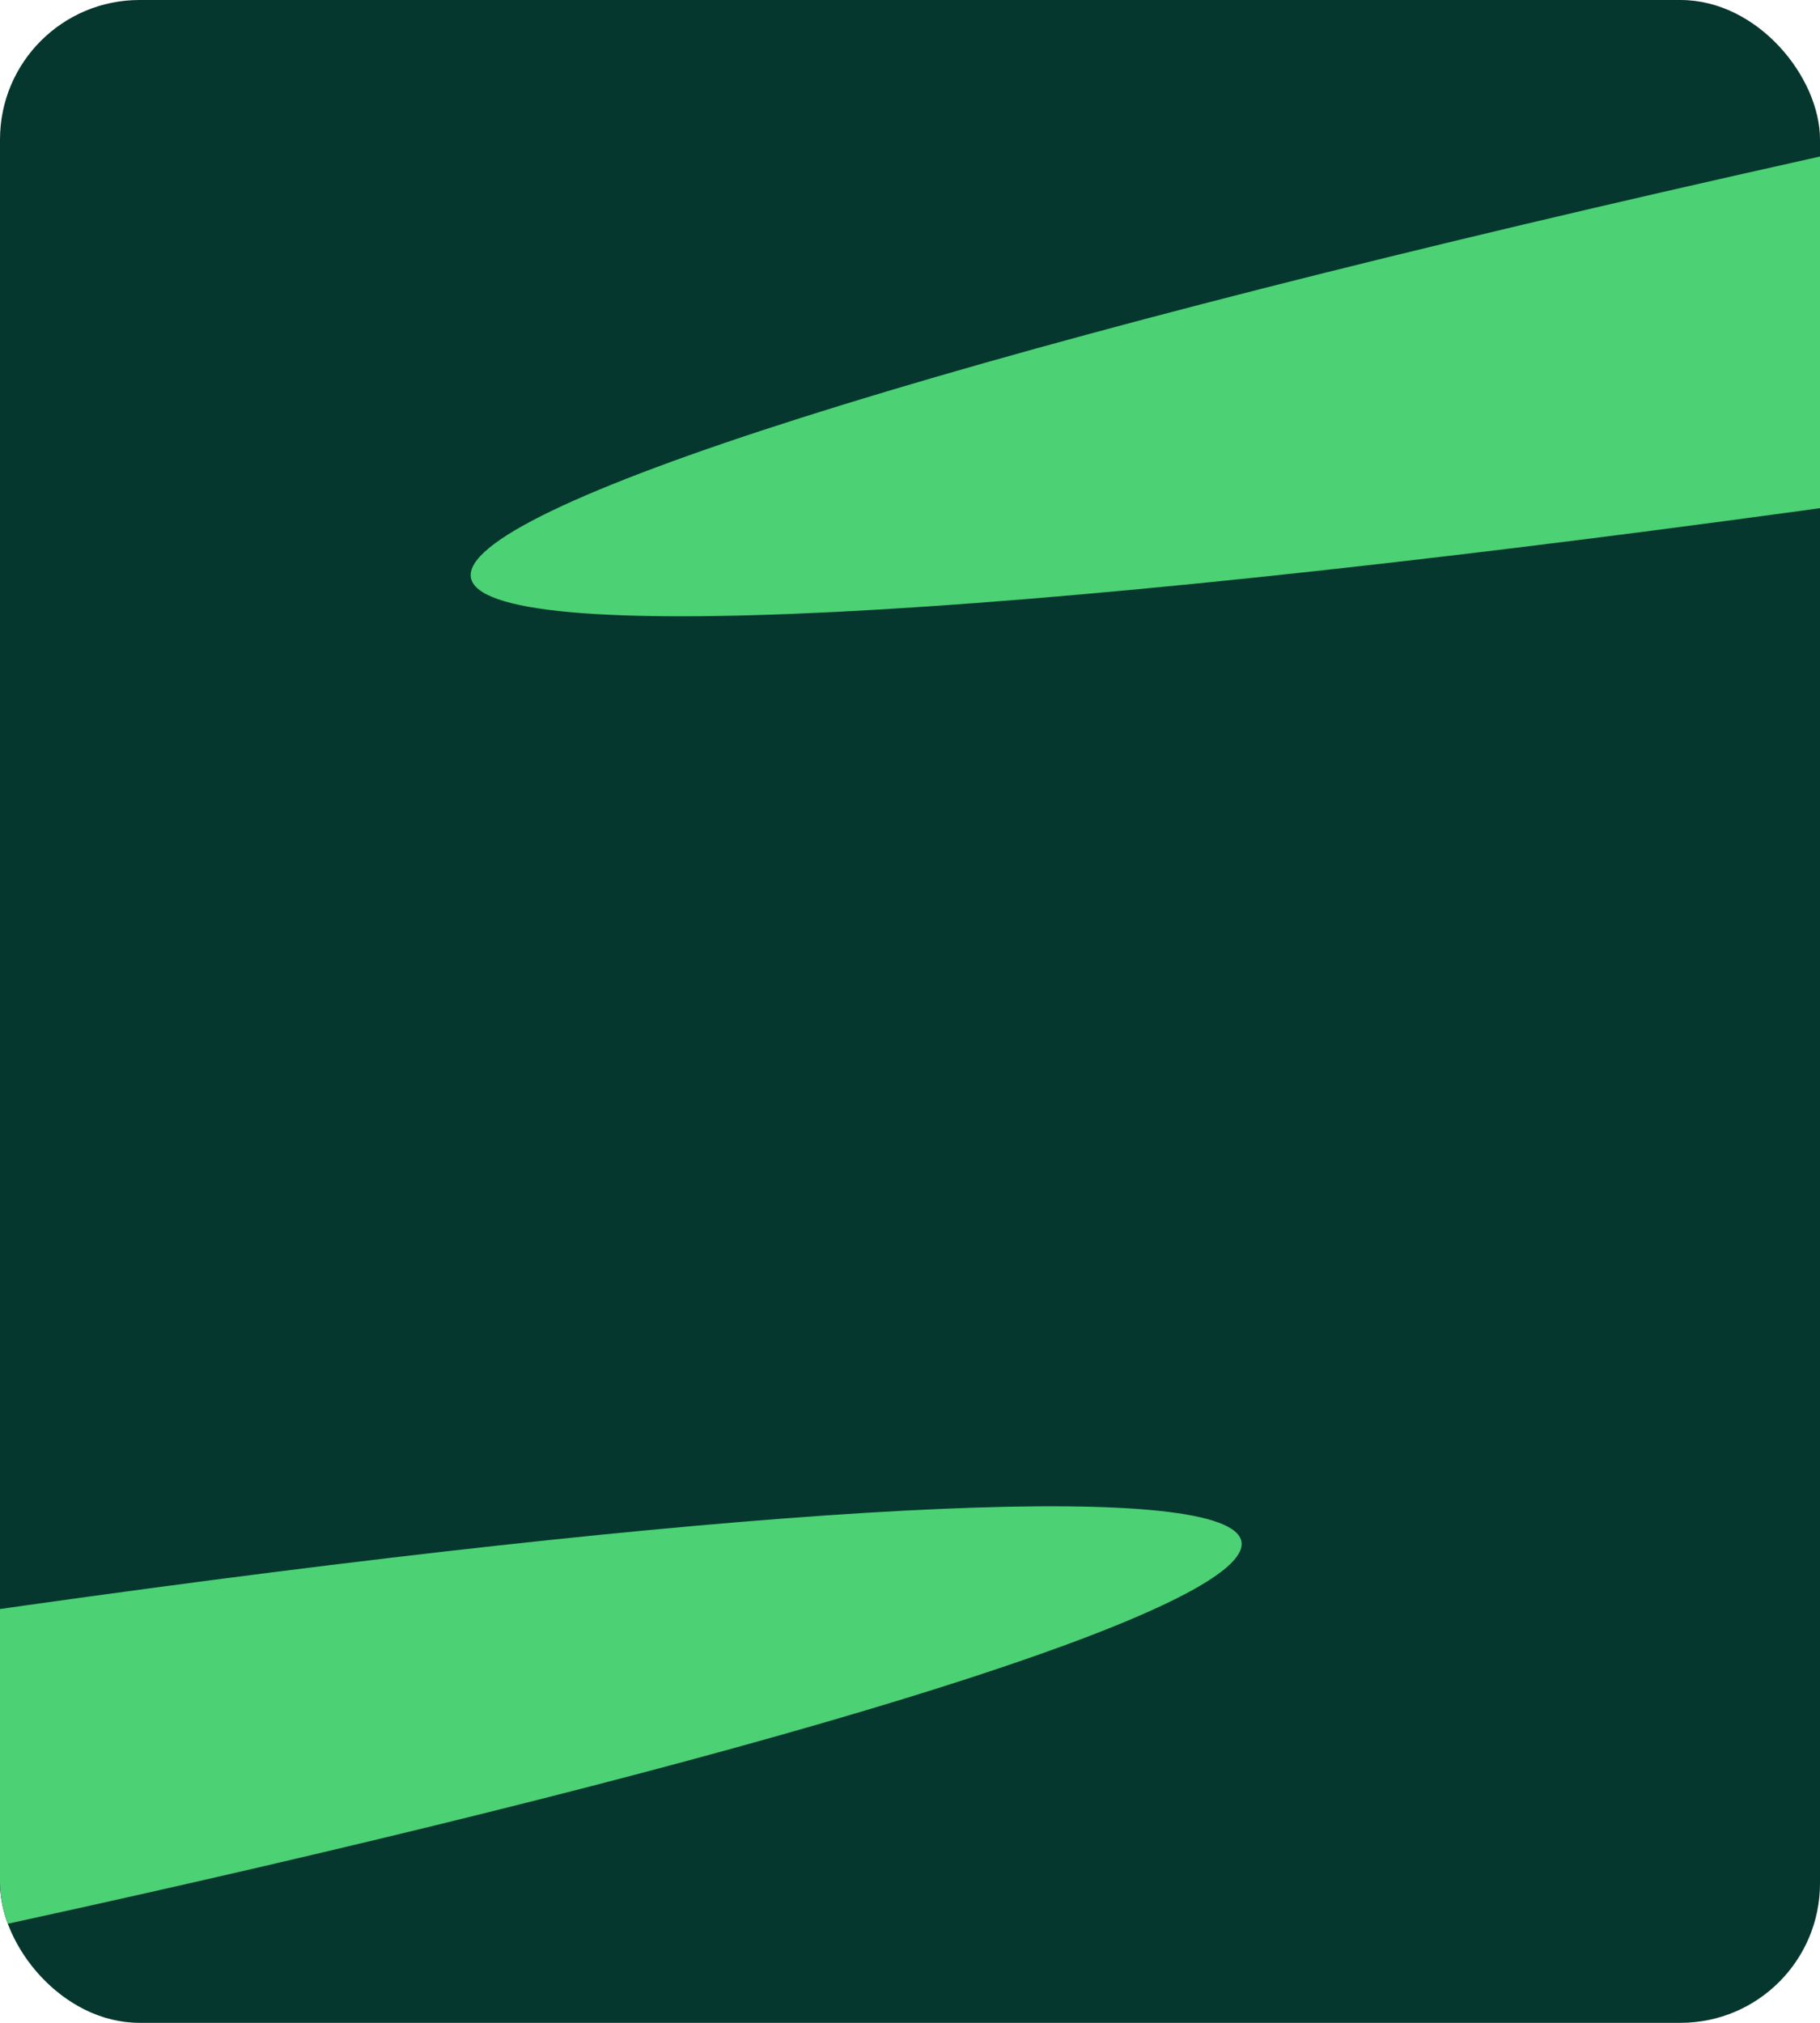 <?xml version="1.0" encoding="UTF-8"?> <svg xmlns="http://www.w3.org/2000/svg" width="522" height="580" viewBox="0 0 522 580" fill="none"><g clip-path="url(#clip0_1313_2794)"><rect width="522" height="580" rx="40" fill="#06372E"></rect><g filter="url(#filter0_f_1313_2794)"><ellipse cx="879.673" cy="30.972" rx="756.688" ry="56.563" transform="rotate(-10.253 879.673 30.972)" fill="#4CD174"></ellipse></g><g filter="url(#filter1_f_1313_2794)"><ellipse cx="-254.77" cy="552.495" rx="620.743" ry="49.117" transform="rotate(-10.253 -254.77 552.495)" fill="#4CD174"></ellipse></g></g><defs><filter id="filter0_f_1313_2794" x="-39.002" y="-288.801" width="1837.35" height="639.547" filterUnits="userSpaceOnUse" color-interpolation-filters="sRGB"><feFlood flood-opacity="0" result="BackgroundImageFix"></feFlood><feBlend mode="normal" in="SourceGraphic" in2="BackgroundImageFix" result="shape"></feBlend><feGaussianBlur stdDeviation="87" result="effect1_foregroundBlur_1313_2794"></feGaussianBlur></filter><filter id="filter1_f_1313_2794" x="-1039.67" y="257.867" width="1569.79" height="589.258" filterUnits="userSpaceOnUse" color-interpolation-filters="sRGB"><feFlood flood-opacity="0" result="BackgroundImageFix"></feFlood><feBlend mode="normal" in="SourceGraphic" in2="BackgroundImageFix" result="shape"></feBlend><feGaussianBlur stdDeviation="87" result="effect1_foregroundBlur_1313_2794"></feGaussianBlur></filter><clipPath id="clip0_1313_2794"><rect width="522" height="580" rx="40" fill="white"></rect></clipPath></defs></svg> 